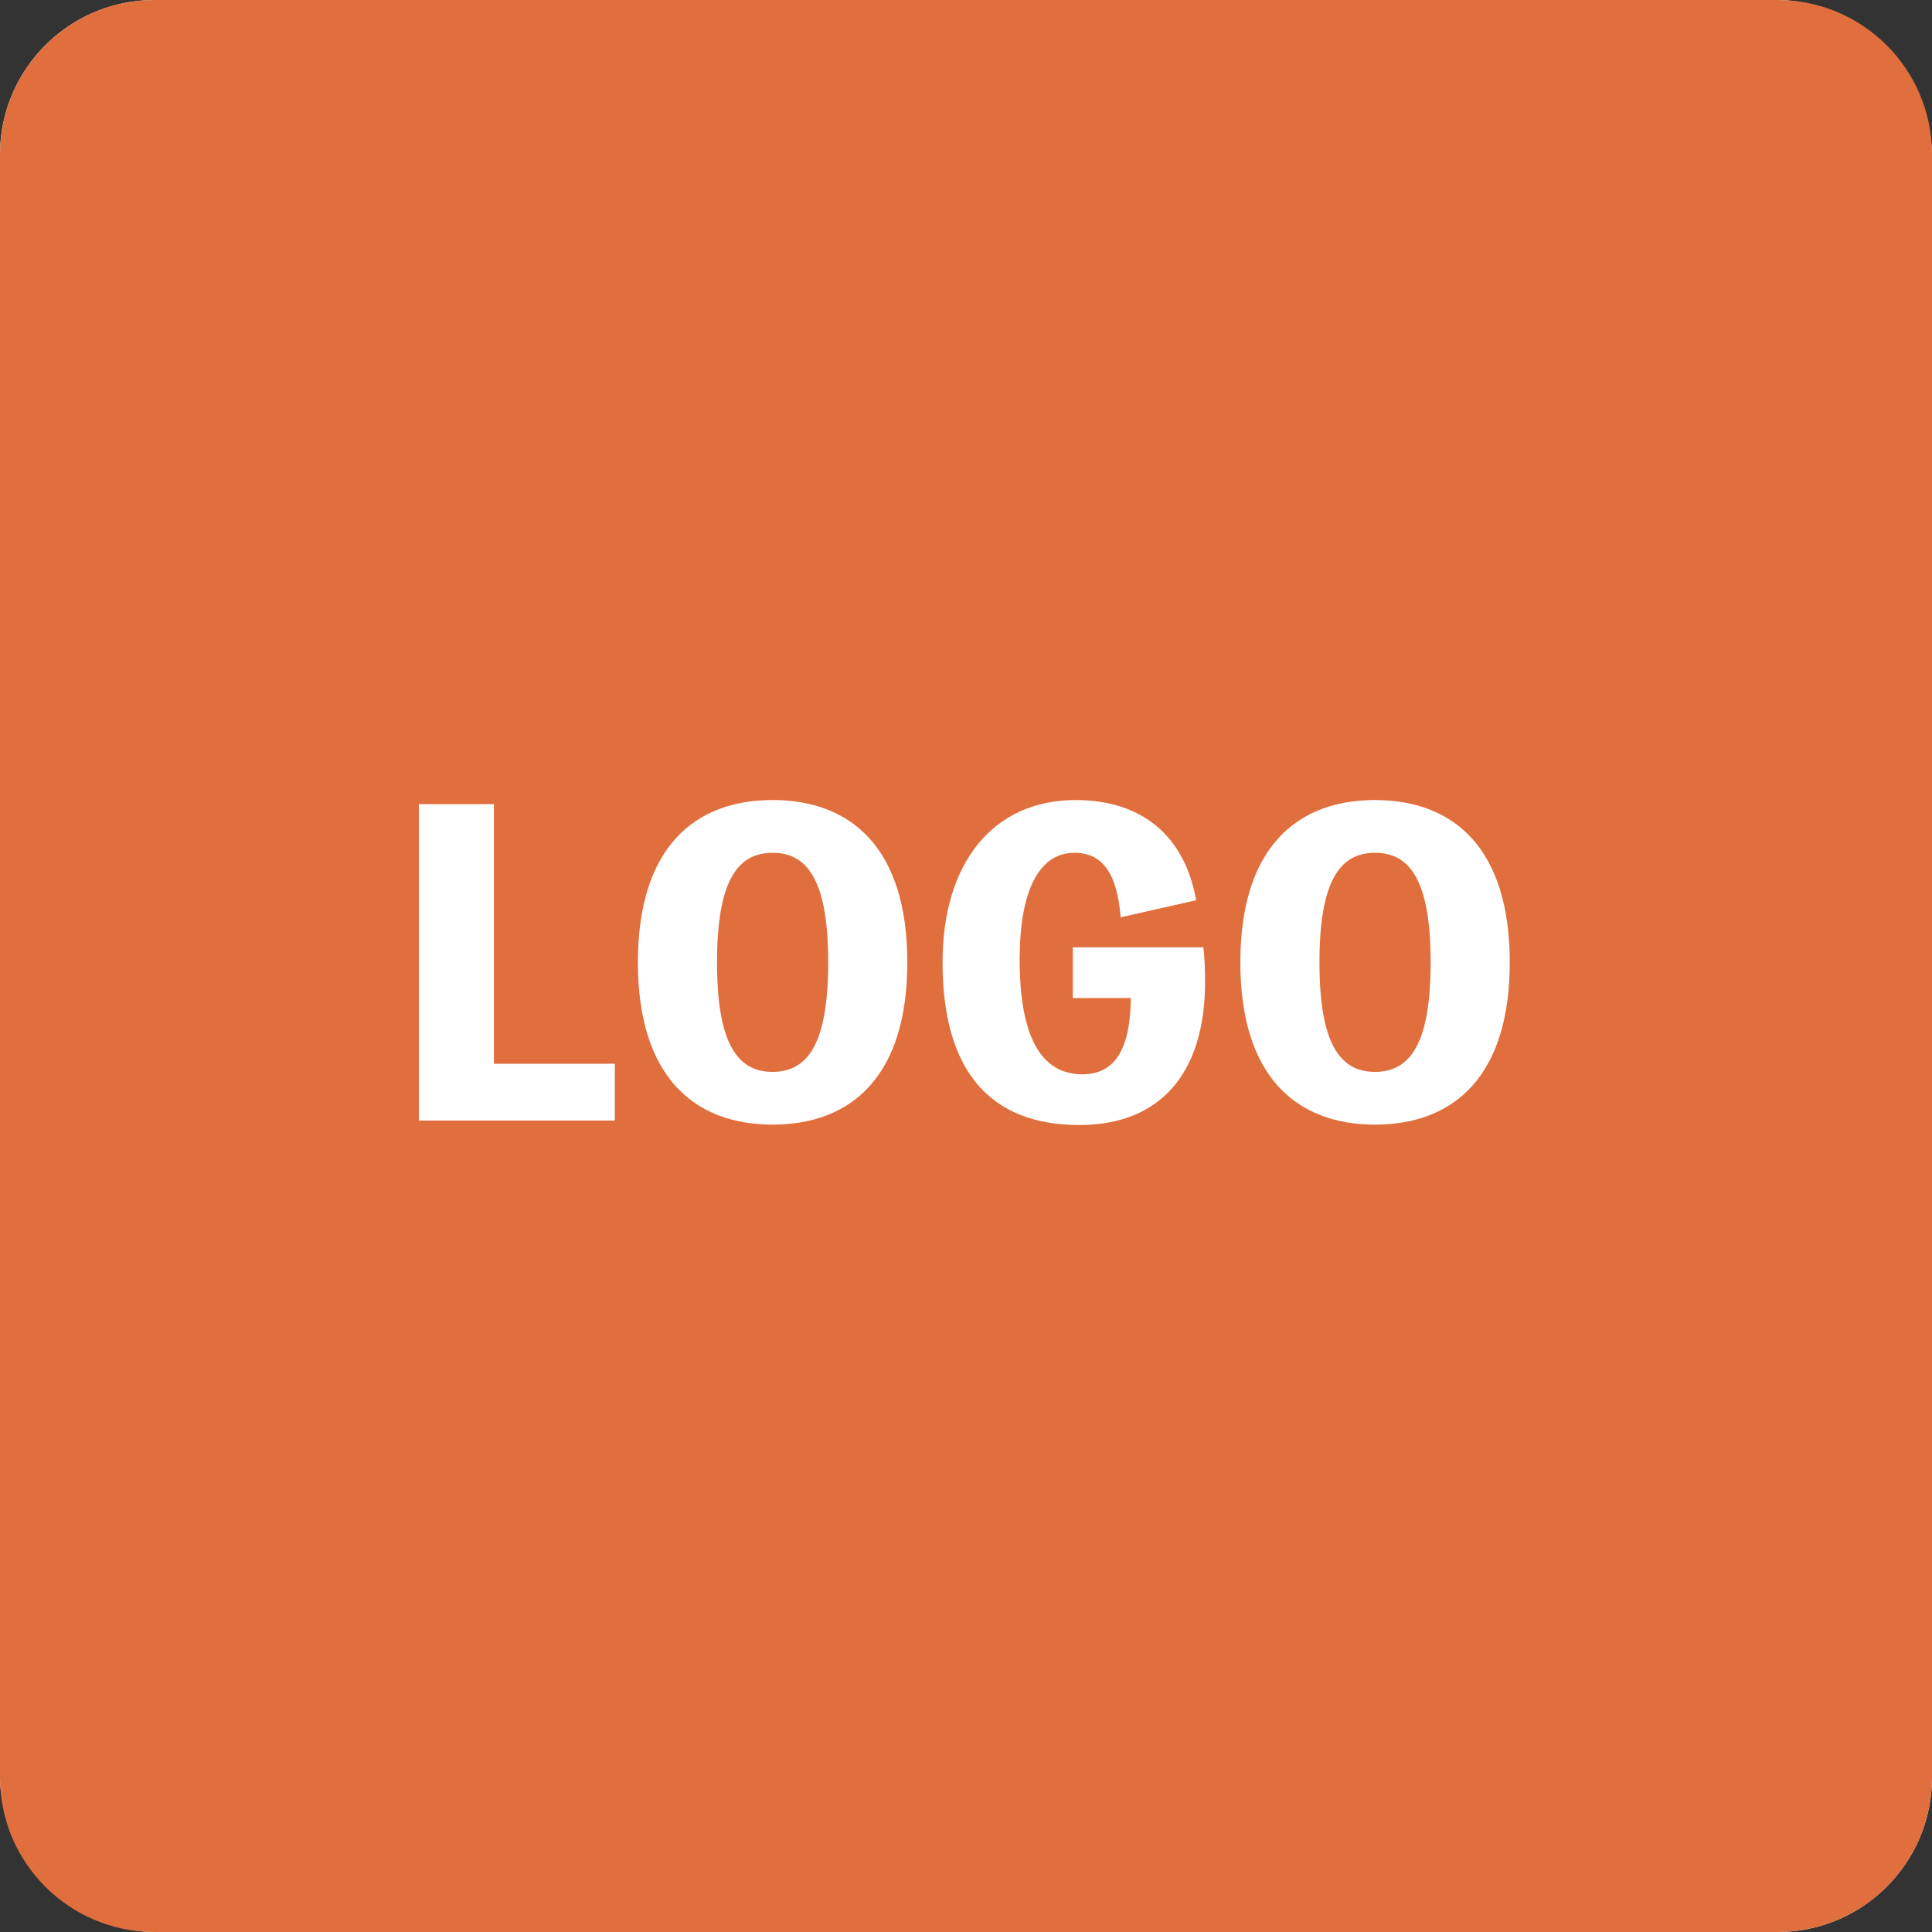 <?xml version="1.0" encoding="UTF-8"?>
<svg width="100px" height="100px" viewBox="0 0 100 100" version="1.1" xmlns="http://www.w3.org/2000/svg" xmlns:xlink="http://www.w3.org/1999/xlink">
    <rect x="0" y="0" width="100" height="100" fill="#333333" stroke="none"/>
    <!-- Generator: Sketch 63.1 (92452) - https://sketch.com -->
    <title>Group</title>
    <desc>Created with Sketch.</desc>
    <g id="Page-1" stroke="none" stroke-width="1" fill="none" fill-rule="evenodd">
        <g id="Artboard" transform="translate(-126, -119)">
            <g id="Group" transform="translate(126, 119)">
                <rect id="Rectangle" fill="#FFFFFF" x="0" y="0" width="100" height="100" rx="8"></rect>
                <path d="M92,0 C96.418,-8.11624501e-16 100,3.582 100,8 L100,92 C100,96.418 96.418,100 92,100 L8,100 C3.582,100 5.41083001e-16,96.418 0,92 L0,8 C-5.41083001e-16,3.582 3.582,8.11624501e-16 8,0 L92,0 Z M55.675,41.41 C51.433,41.41 48.787,44.623 48.787,49.81 C48.787,55.375 51.202,58.231 55.864,58.231 C60.085,58.231 62.374,55.522 62.374,50.818 C62.374,50.188 62.353,49.663 62.29,49.033 L55.528,49.033 L55.528,51.658 L58.531,51.658 C58.51,54.325 57.691,55.606 56.032,55.606 C53.869,55.606 52.777,53.632 52.777,49.663 C52.777,46.093 53.785,44.14 55.612,44.14 C57.061,44.14 57.817,45.19 58.006,47.479 L61.912,46.597 C61.324,43.258 59.098,41.41 55.675,41.41 Z M39.99,41.41 C35.895,41.41 33.018,43.93 33.018,49.81 C33.018,55.69 35.895,58.21 39.99,58.21 C44.085,58.21 46.962,55.69 46.962,49.81 C46.962,43.93 44.085,41.41 39.99,41.41 Z M71.172,41.41 C67.077,41.41 64.2,43.93 64.2,49.81 C64.2,55.69 67.077,58.21 71.172,58.21 C75.267,58.21 78.144,55.69 78.144,49.81 C78.144,43.93 75.267,41.41 71.172,41.41 Z M25.565,41.62 L21.68,41.62 L21.68,58 L31.823,58 L31.823,55.06 L25.565,55.06 L25.565,41.62 Z M39.99,44.14 C41.838,44.14 42.867,45.652 42.867,49.81 C42.867,53.968 41.838,55.48 39.99,55.48 C38.142,55.48 37.113,53.968 37.113,49.81 C37.113,45.652 38.142,44.14 39.99,44.14 Z M71.172,44.14 C73.02,44.14 74.049,45.652 74.049,49.81 C74.049,53.968 73.02,55.48 71.172,55.48 C69.324,55.48 68.295,53.968 68.295,49.81 C68.295,45.652 69.324,44.14 71.172,44.14 Z" id="Combined-Shape" fill="#E16E3D"></path>
            </g>
        </g>
    </g>
</svg>